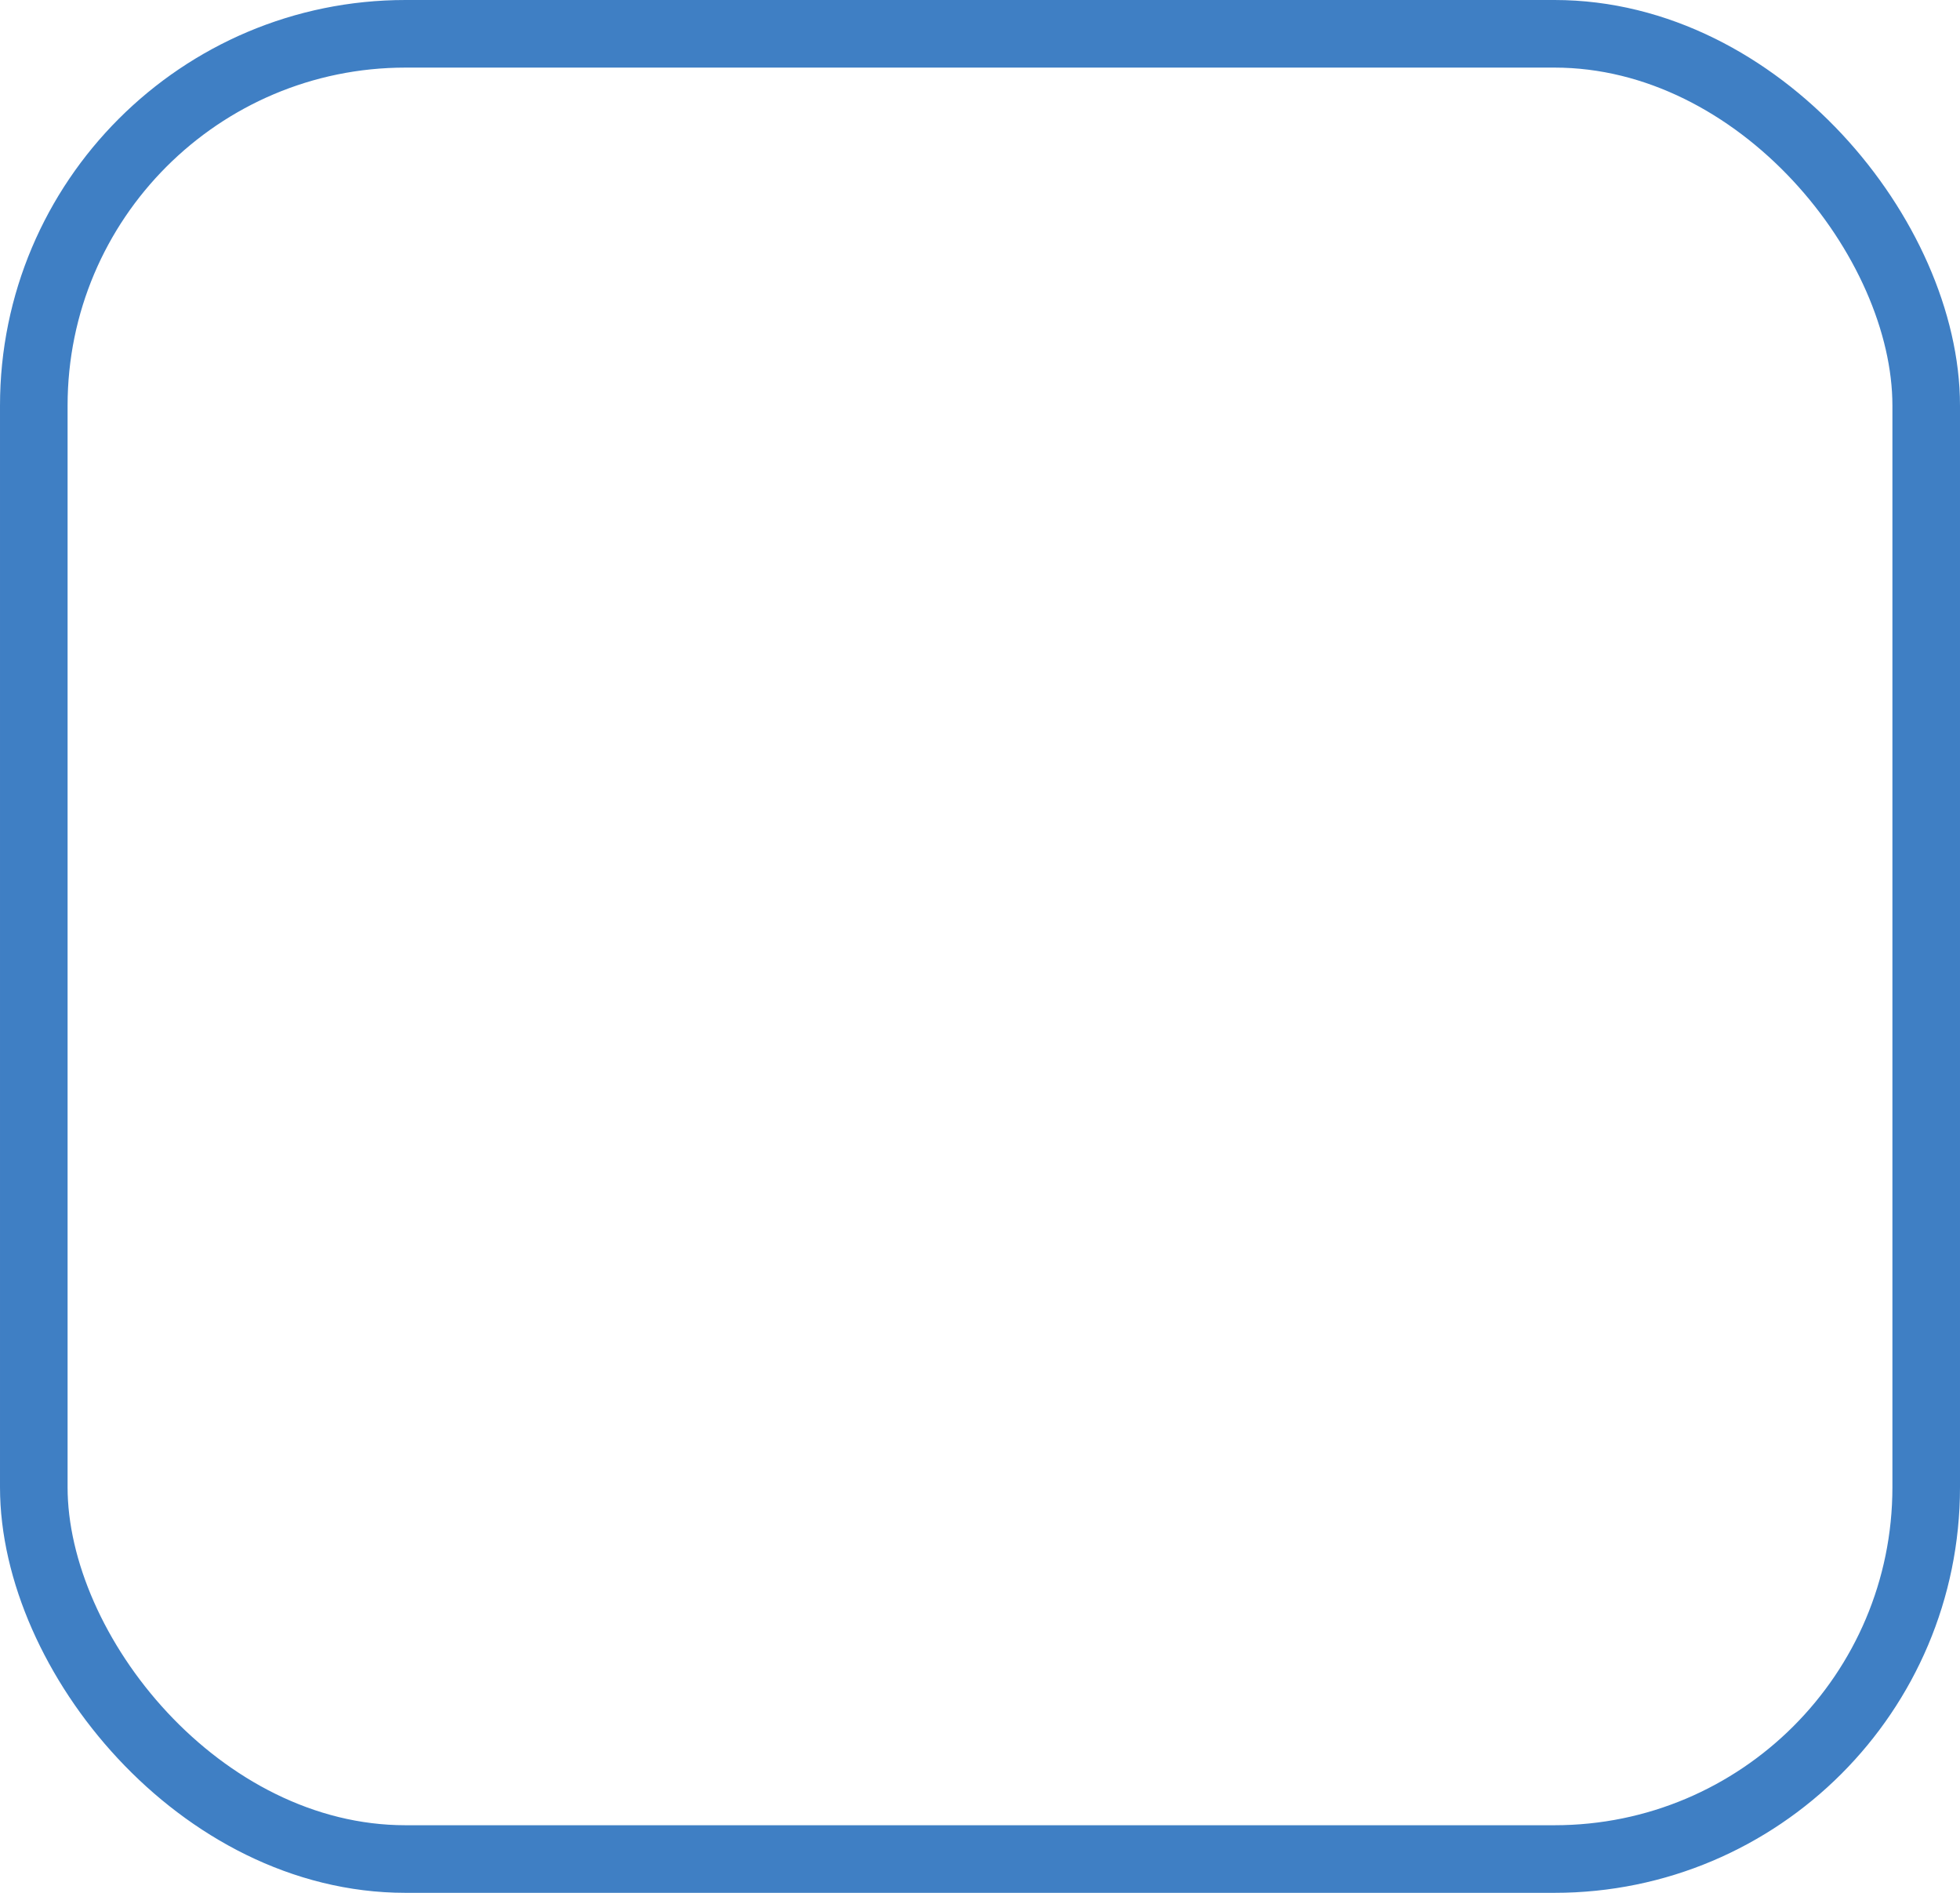 <svg xmlns="http://www.w3.org/2000/svg" width="29" height="28" viewBox="0 0 29 28">
  <g id="Rectangle_1794" data-name="Rectangle 1794" fill="none" stroke="#3f7fc4" stroke-width="1">
    <rect width="29" height="28" rx="6" stroke="none"/>
    <rect x="0.5" y="0.5" width="28" height="27" rx="5.5" fill="none"/>
  </g>
</svg>
